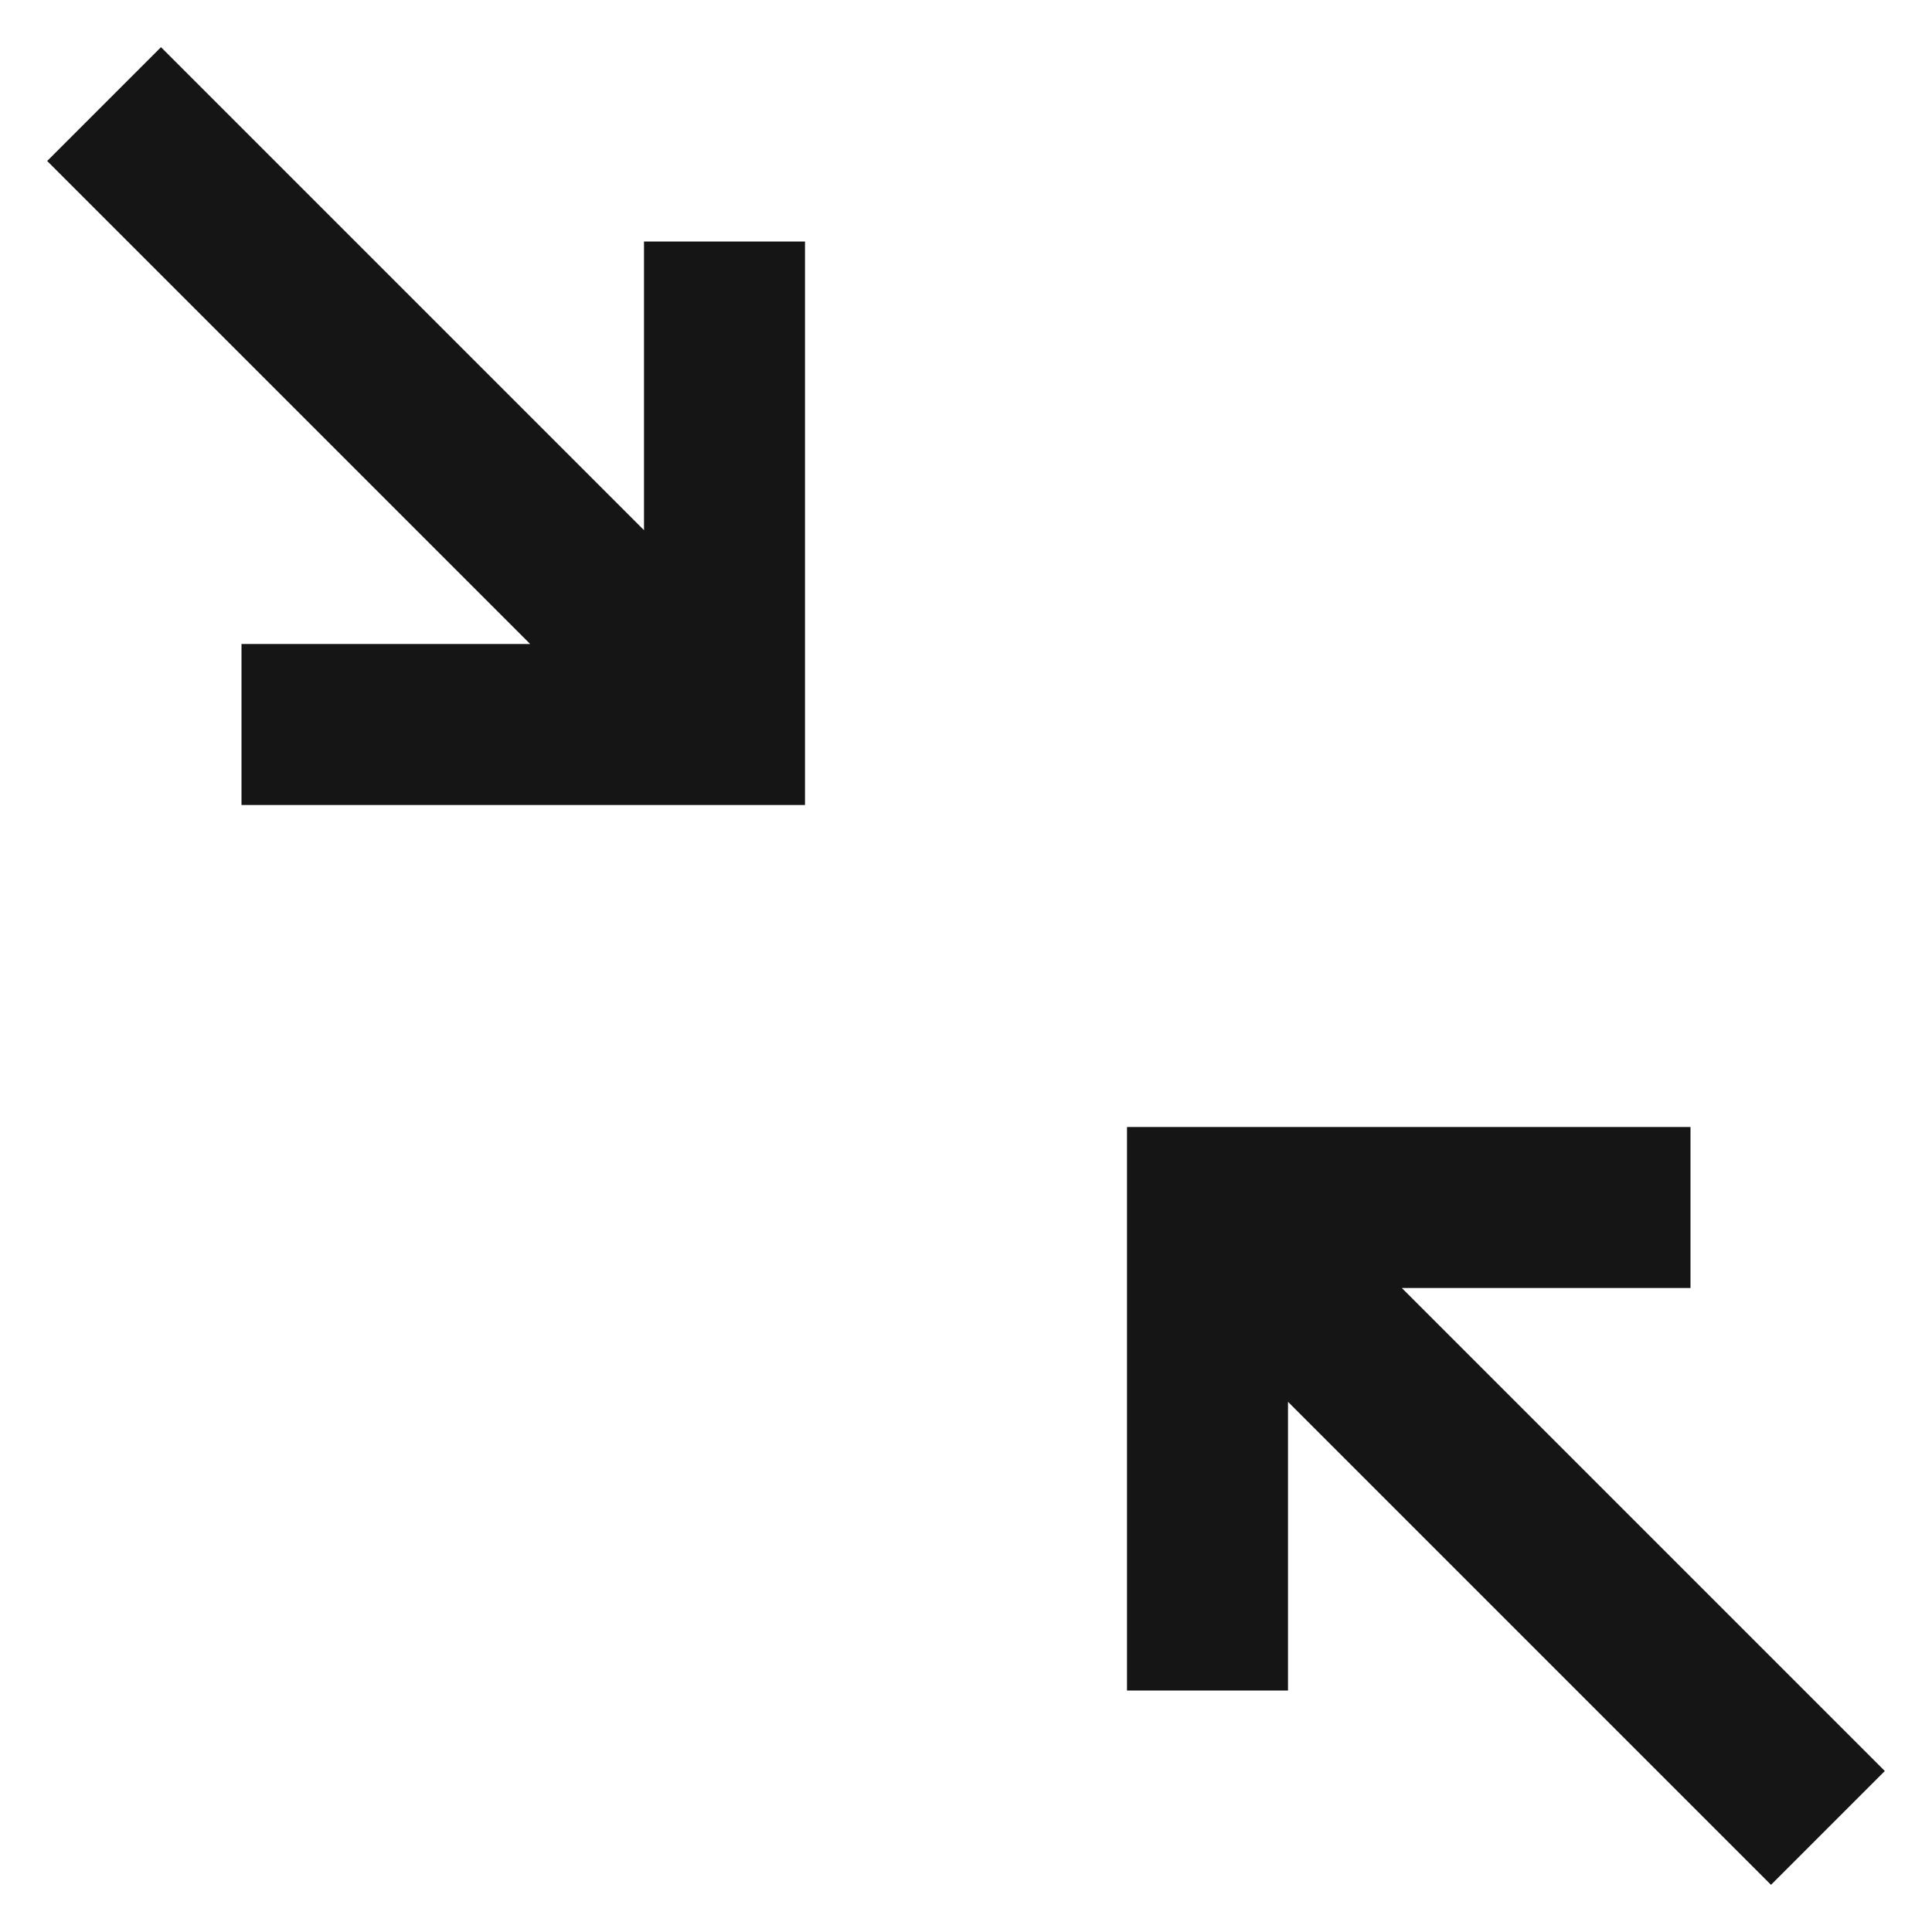 <svg width="24" height="24" viewBox="0 0 24 24" fill="none" xmlns="http://www.w3.org/2000/svg">
<path fill-rule="evenodd" clip-rule="evenodd" d="M4 8L3 8L3 10H4L9 10H10V9L10 4V3L8 3V4L8 6.586L2.707 1.293L2 0.586L0.586 2L1.293 2.707L6.586 8L4 8ZM20 16H21V14H20L15 14H14V15L14 20V21H16L16 20V17.414L21.293 22.707L22 23.414L23.414 22L22.707 21.293L17.414 16H20Z" fill="#151515"/>
</svg>
